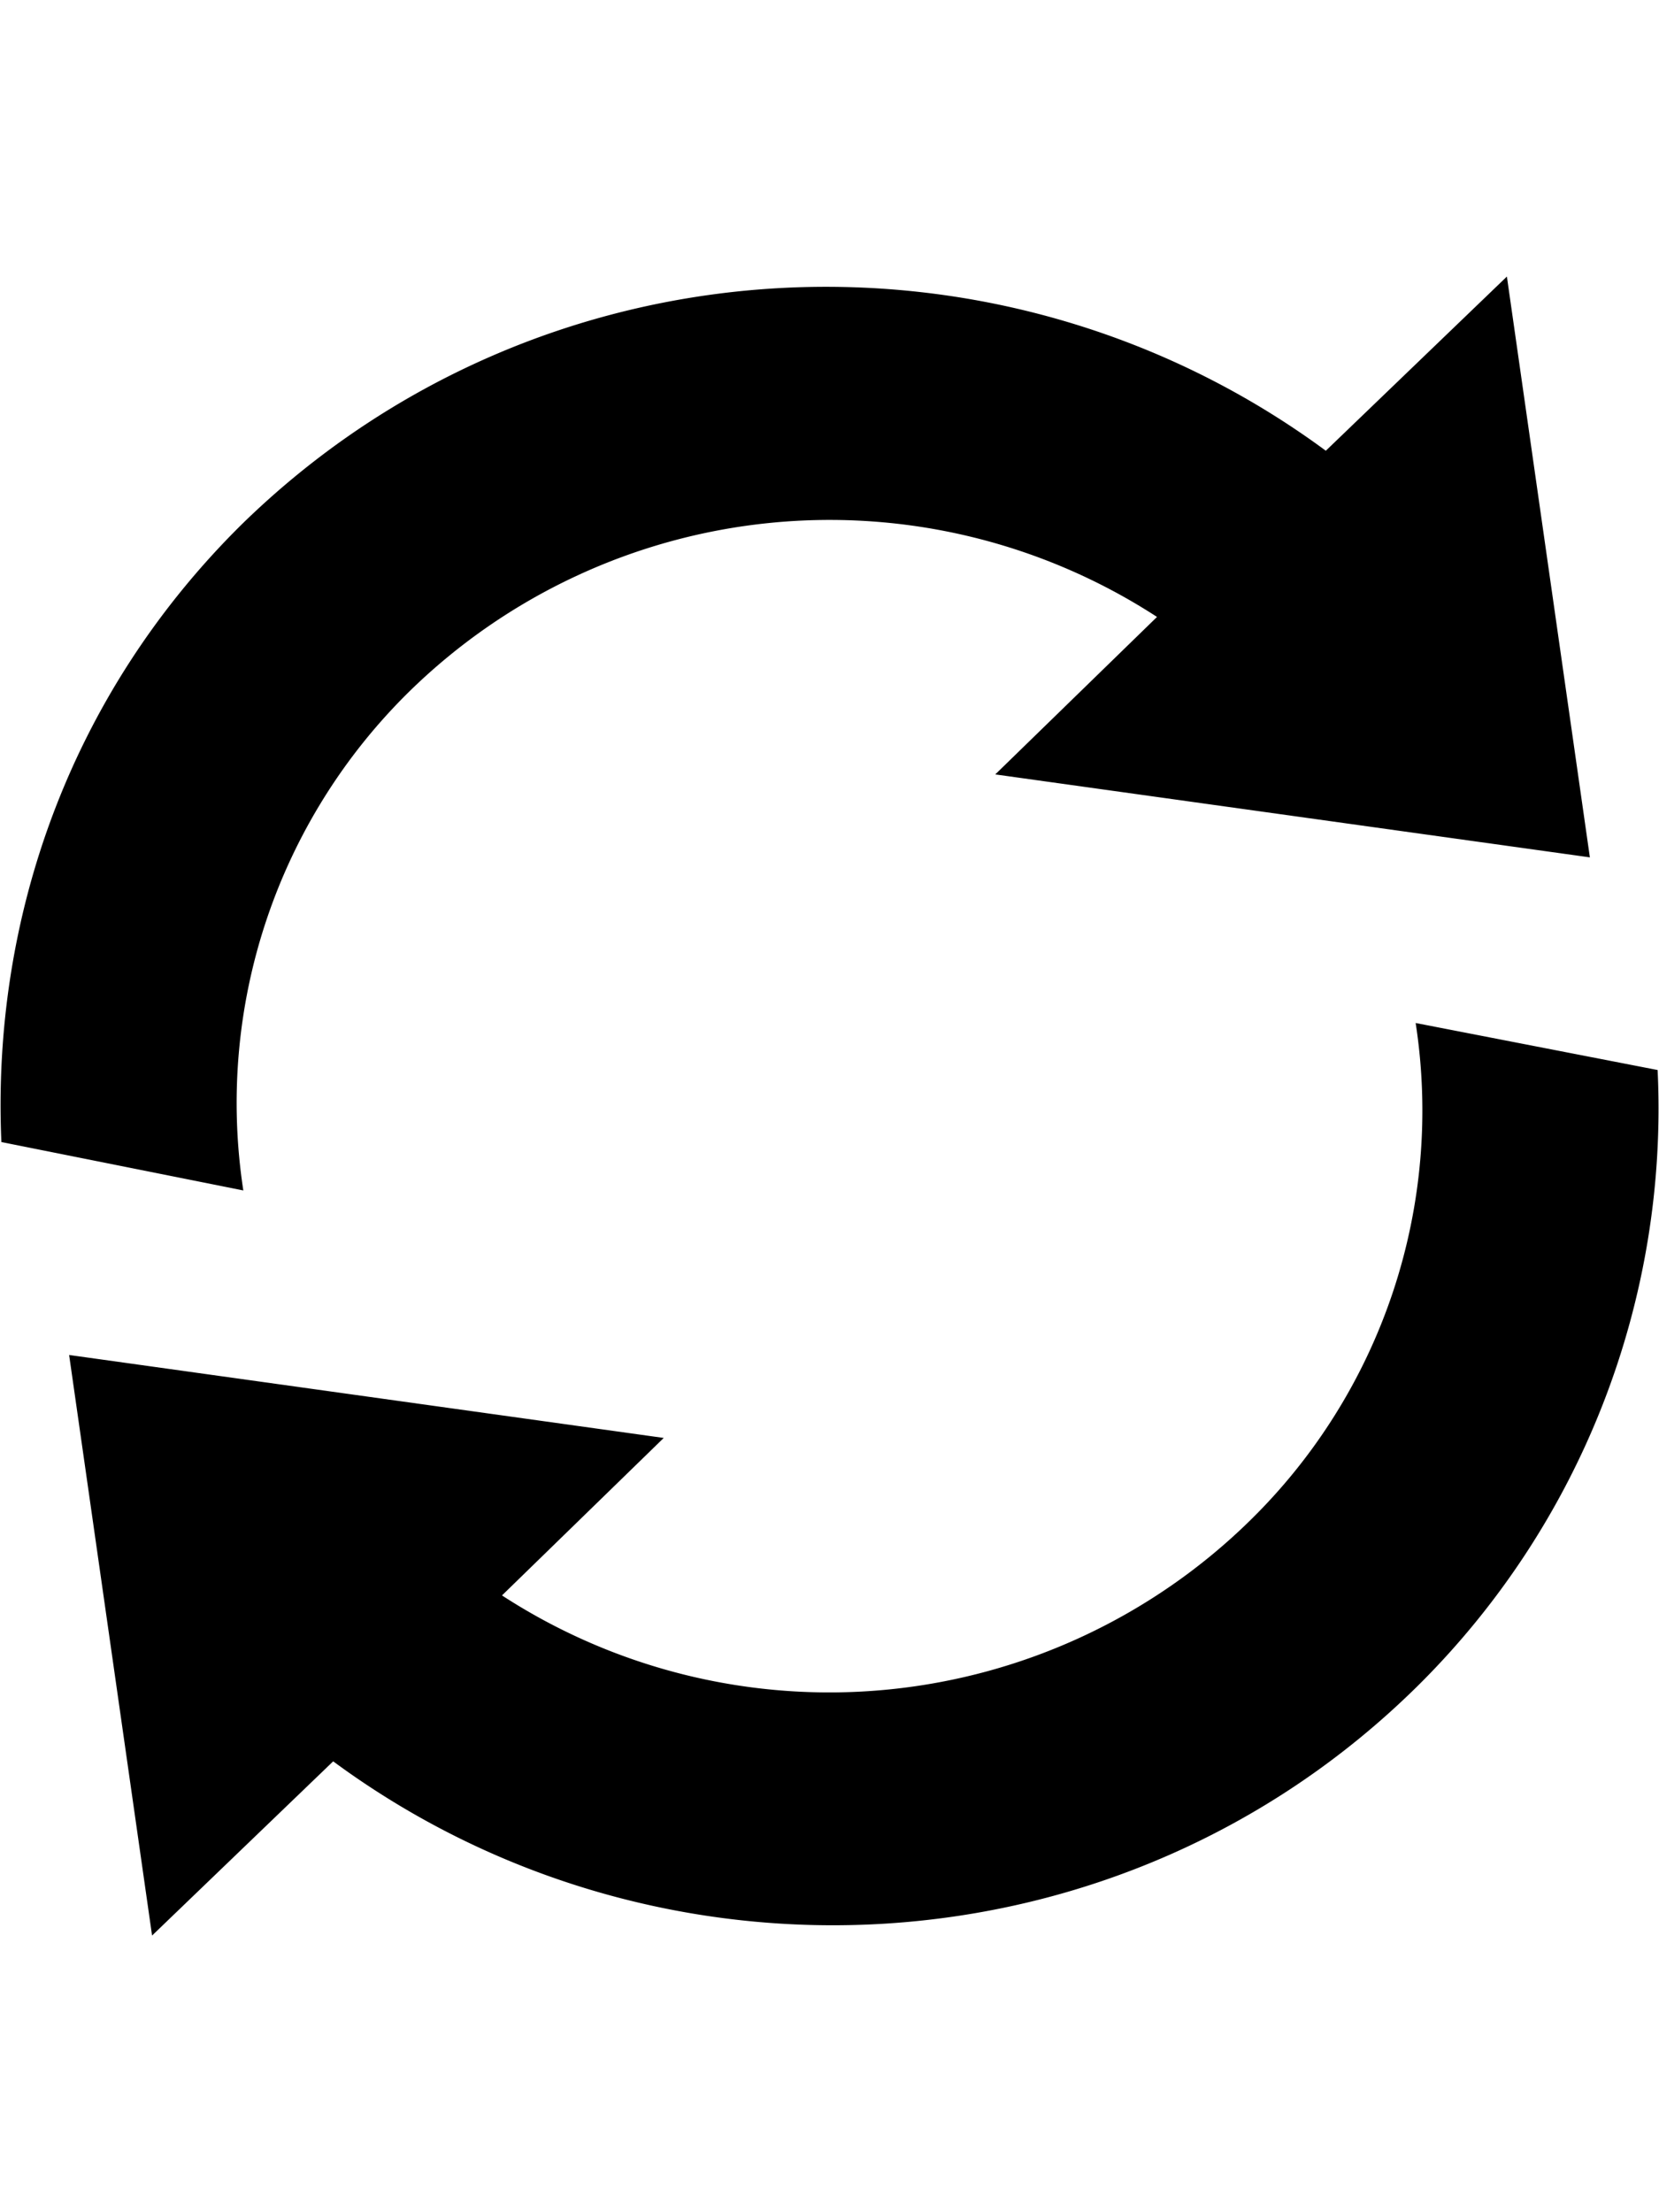 <svg id="svg4" width="12" height="16" version="1.1" viewBox="0 0 12 16" xmlns="http://www.w3.org/2000/svg"><path id="path4751" d="m10.9 2-1.31 1.26c-2.36-1.74-5.7-1.569-7.85 0.541-1.24 1.23-1.8 2.849-1.73 4.459l1.75 0.35a4.17 4.17 0 0 1 1.201-3.609 4.346 4.346 0 0 1 5.408-0.539l-1.17 1.139 4.301 0.6-0.6-4.199zm-0.66 5.4a4.15 4.15 0 0 1-1.201 3.6 4.346 4.346 0 0 1-5.408 0.539l1.17-1.139-4.301-0.6 0.6 4.199 1.31-1.26c2.36 1.74 5.7 1.569 7.84-0.541a5.876 5.876 0 0 0 1.74-4.459l-1.75-0.34z"/></svg>
